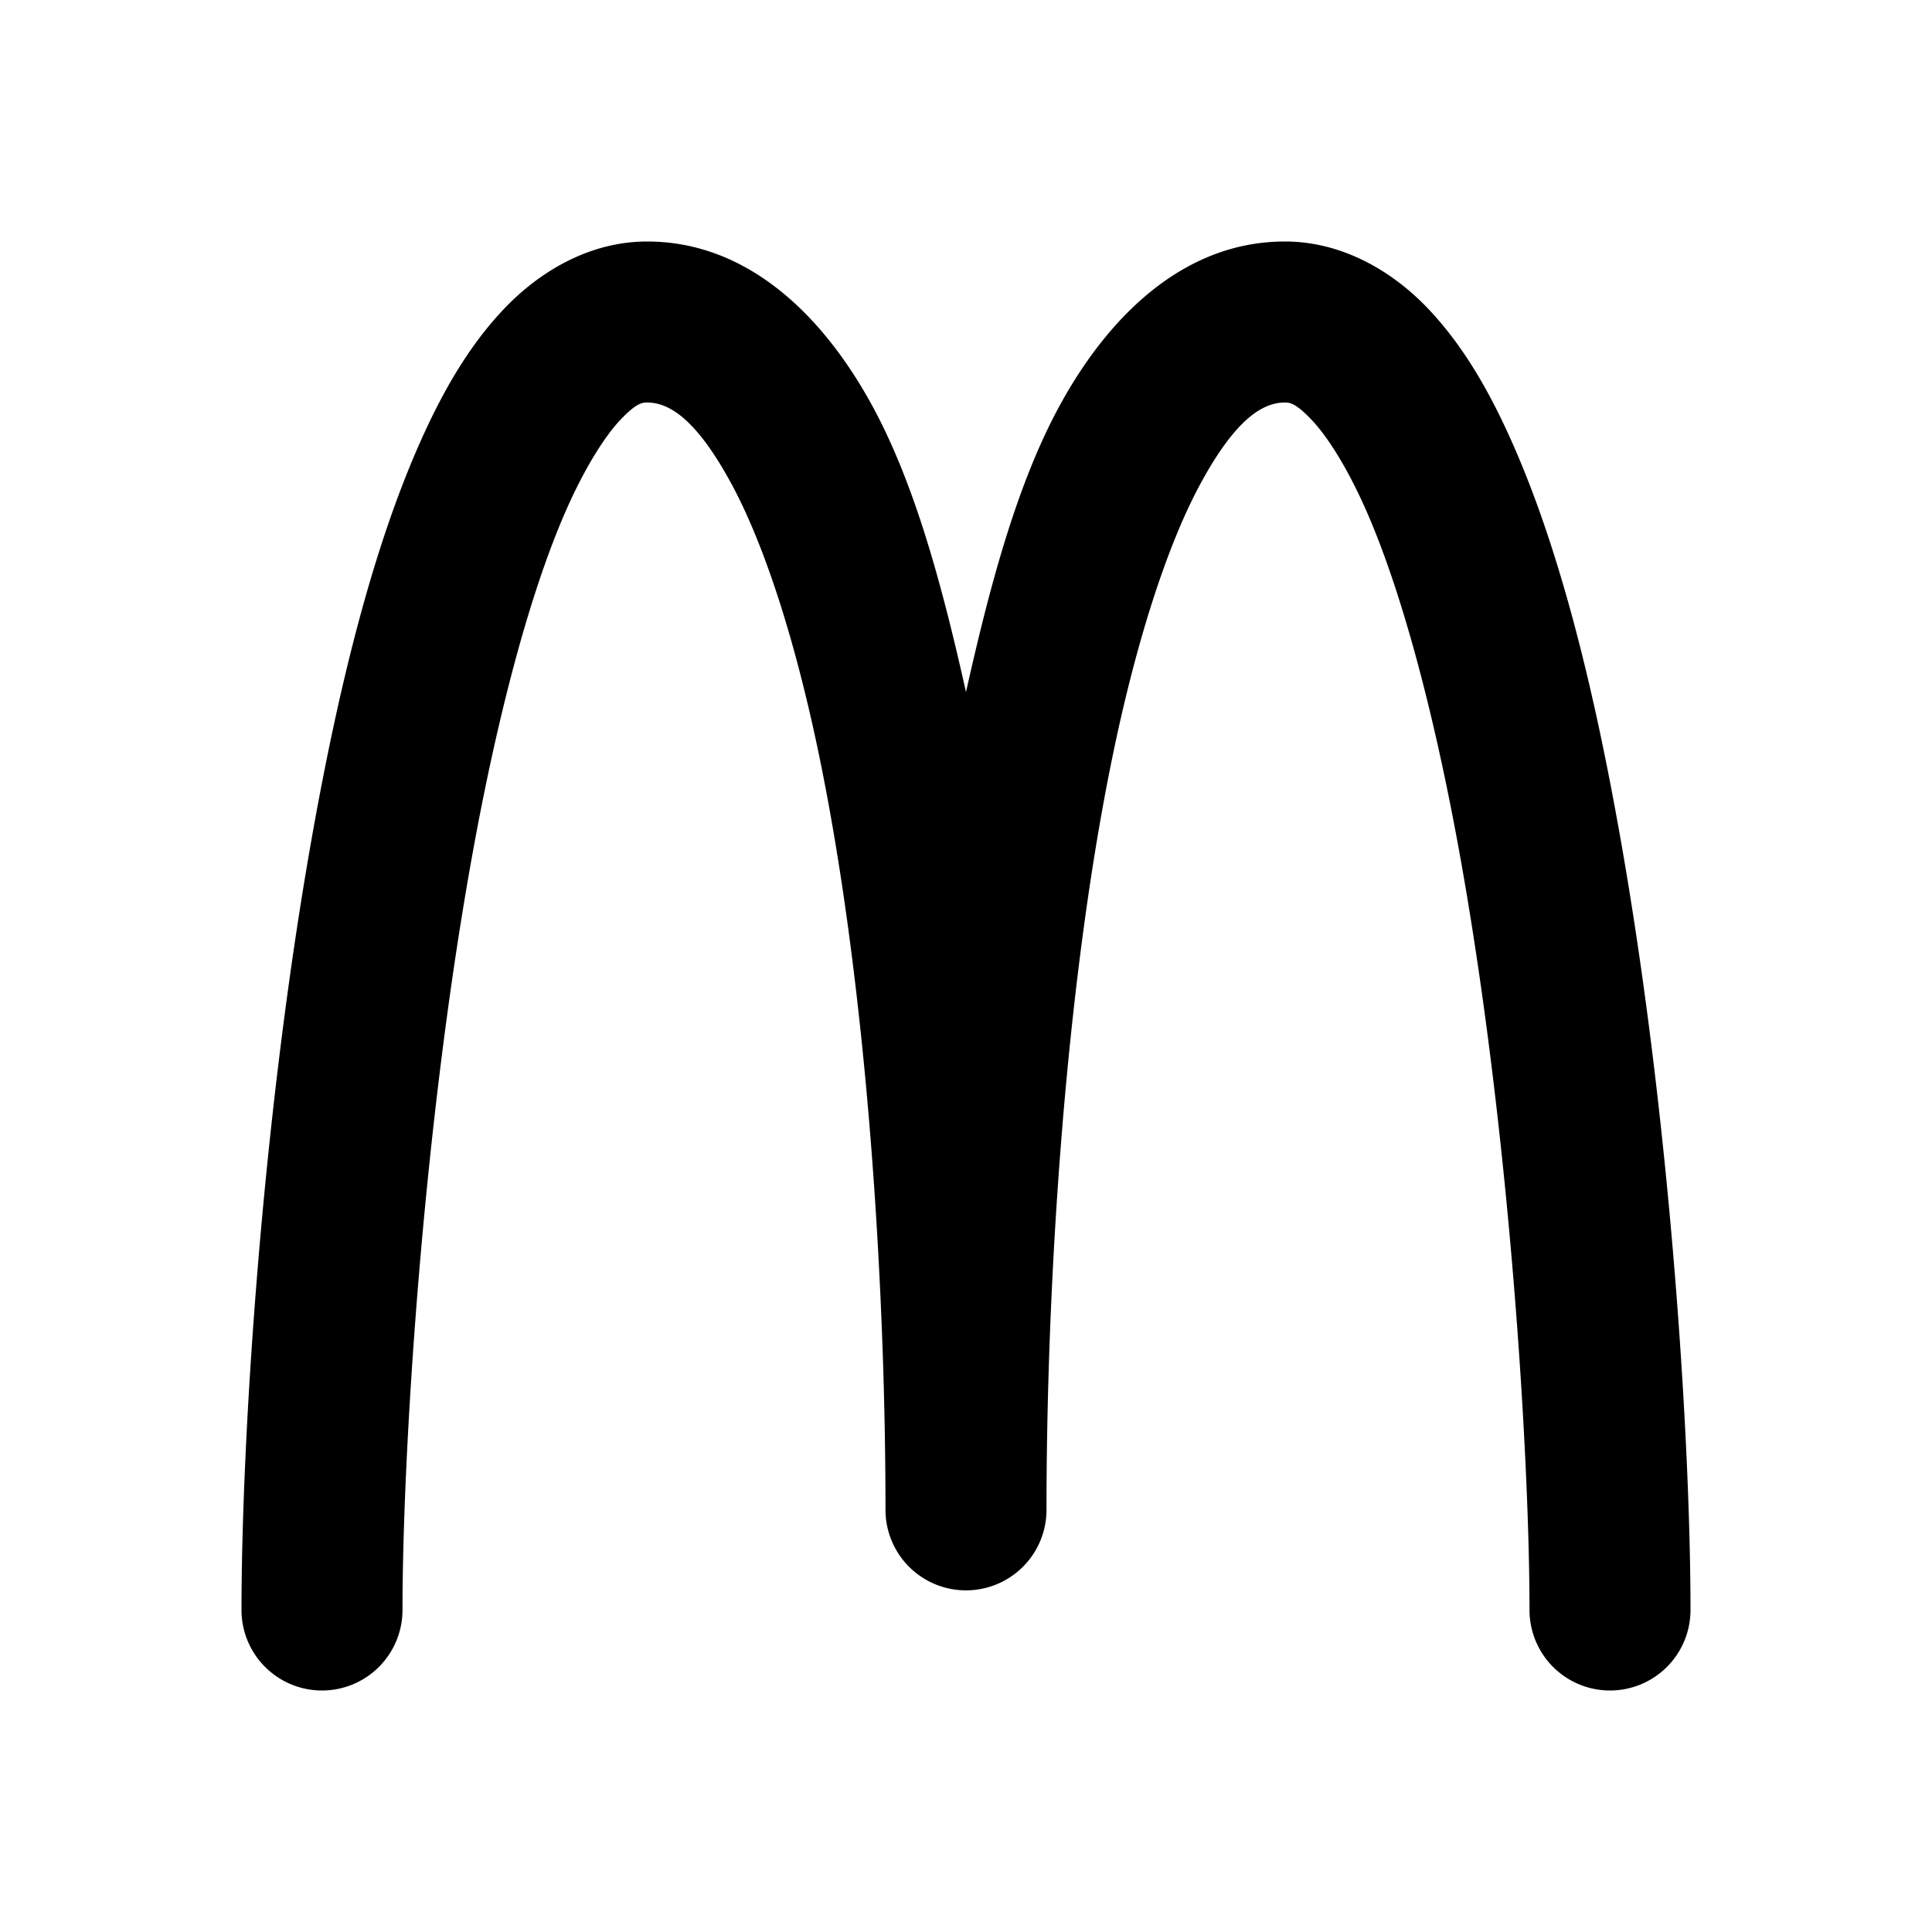 <svg xmlns="http://www.w3.org/2000/svg" width="24" height="24" viewBox="0 0 24 24"><path d="M8.037 3c-.71 0-1.334.371-1.777.838s-.773 1.044-1.063 1.705c-.58 1.323-.991 3.003-1.312 4.799C3.243 13.933 3 17.942 3 20a1 1 0 0 0 1 1 1 1 0 0 0 1-1c0-1.894.242-5.886.854-9.307.305-1.71.71-3.287 1.175-4.347.233-.53.483-.926.68-1.133.197-.208.273-.213.328-.213.273 0 .606.2 1.037.988.432.788.823 2.029 1.115 3.463.585 2.87.811 6.523.811 9.305a1 1 0 0 0 2 0c0-2.782.225-6.436.809-9.305.292-1.434.683-2.675 1.115-3.463.431-.787.764-.988 1.039-.988.057 0 .133.007.33.215.197.207.447.6.68 1.13.465 1.06.87 2.638 1.175 4.348.61 3.42.852 7.412.852 9.307a1 1 0 0 0 1 1 1 1 0 0 0 1-1c0-2.057-.242-6.067-.883-9.658-.32-1.796-.732-3.476-1.312-4.799-.29-.661-.62-1.24-1.063-1.707S16.674 3 15.962 3c-1.26 0-2.193.934-2.792 2.027-.532.97-.871 2.233-1.17 3.57-.299-1.337-.64-2.6-1.172-3.57C10.23 3.934 9.298 3 8.038 3z"/></svg>
